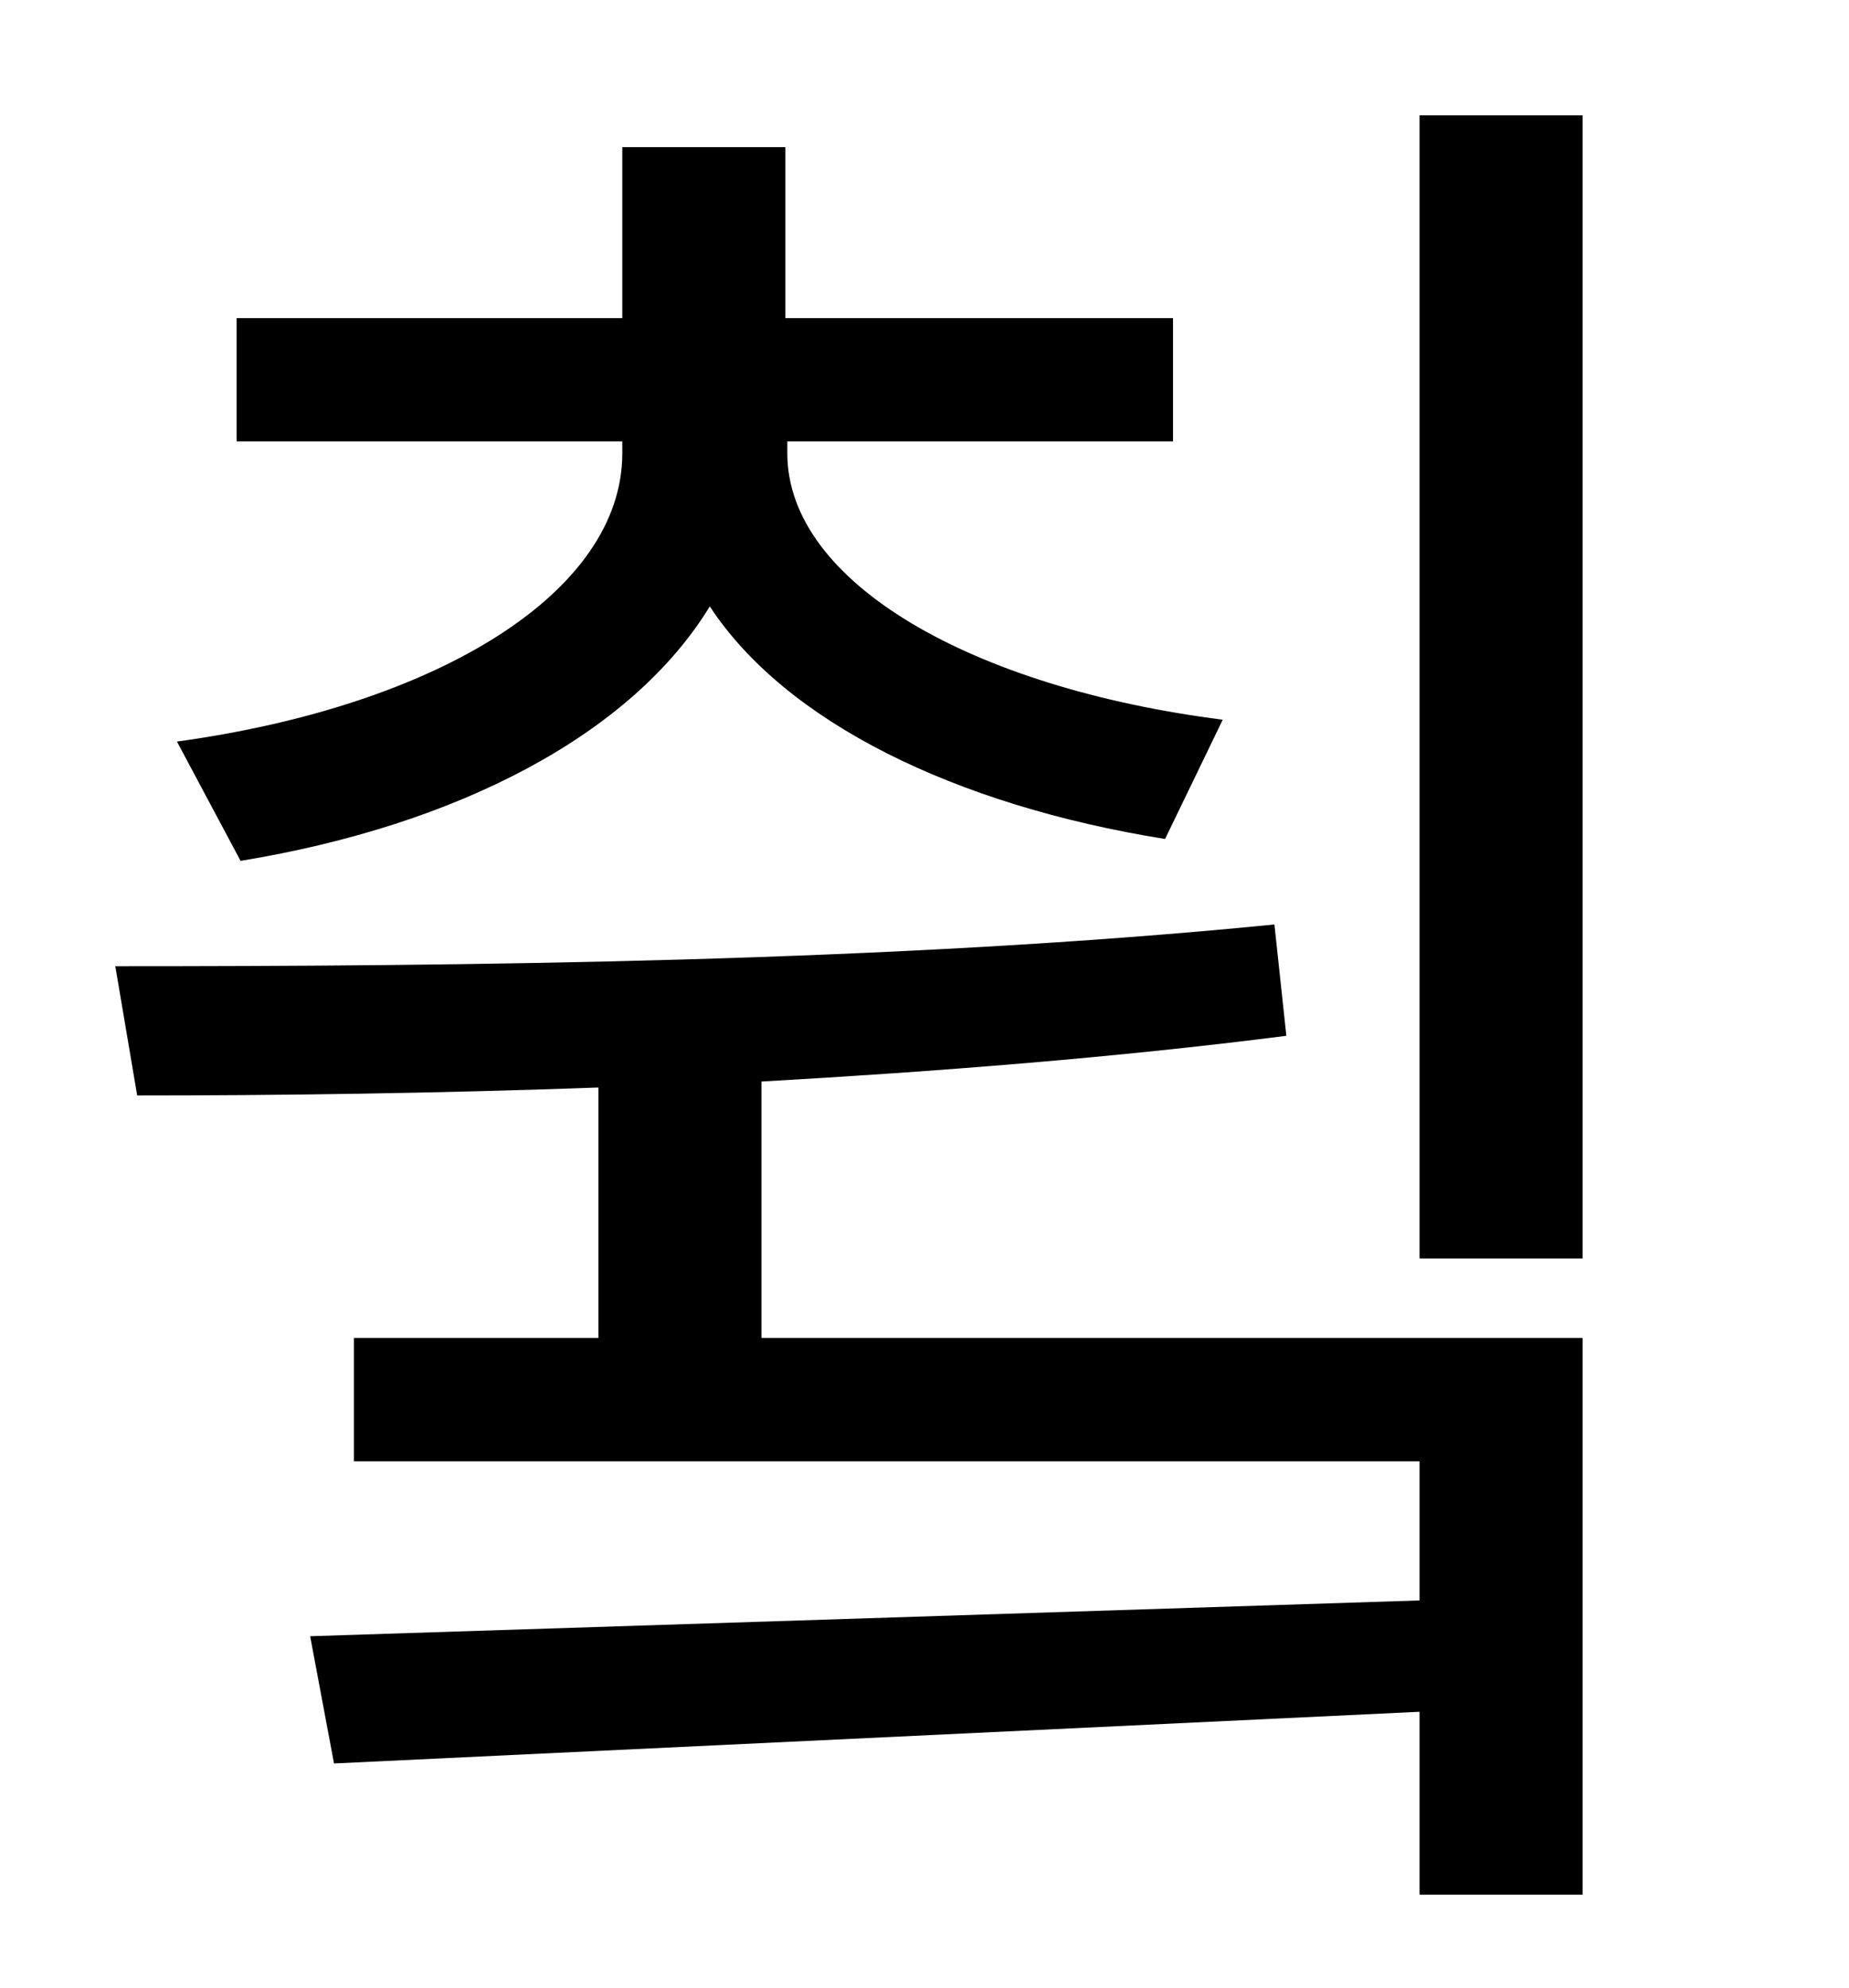 <?xml version="1.0" standalone="no"?>
<!DOCTYPE svg PUBLIC "-//W3C//DTD SVG 1.1//EN" "http://www.w3.org/Graphics/SVG/1.1/DTD/svg11.dtd" >
<svg xmlns="http://www.w3.org/2000/svg" xmlns:xlink="http://www.w3.org/1999/xlink" version="1.1" viewBox="-10 0 930 1000">
   <path fill="currentColor"
d="M111 433l-32 -60c131 -18 224 -75 224 -145v-6h-194v-62h194v-86h82v86h195v62h-194v6c0 65 93 118 219 134l-29 60c-106 -17 -191 -59 -229 -117c-39 64 -126 110 -236 128zM373 544v129h413v280h-82v-92l-546 26l-12 -64l558 -18v-70h-536v-62h123v-126
c-83 3 -161 4 -232 4l-11 -65c174 0 392 -2 583 -21l6 56c-86 11 -176 18 -264 23zM704 58h82v575h-82v-575z" />
</svg>
